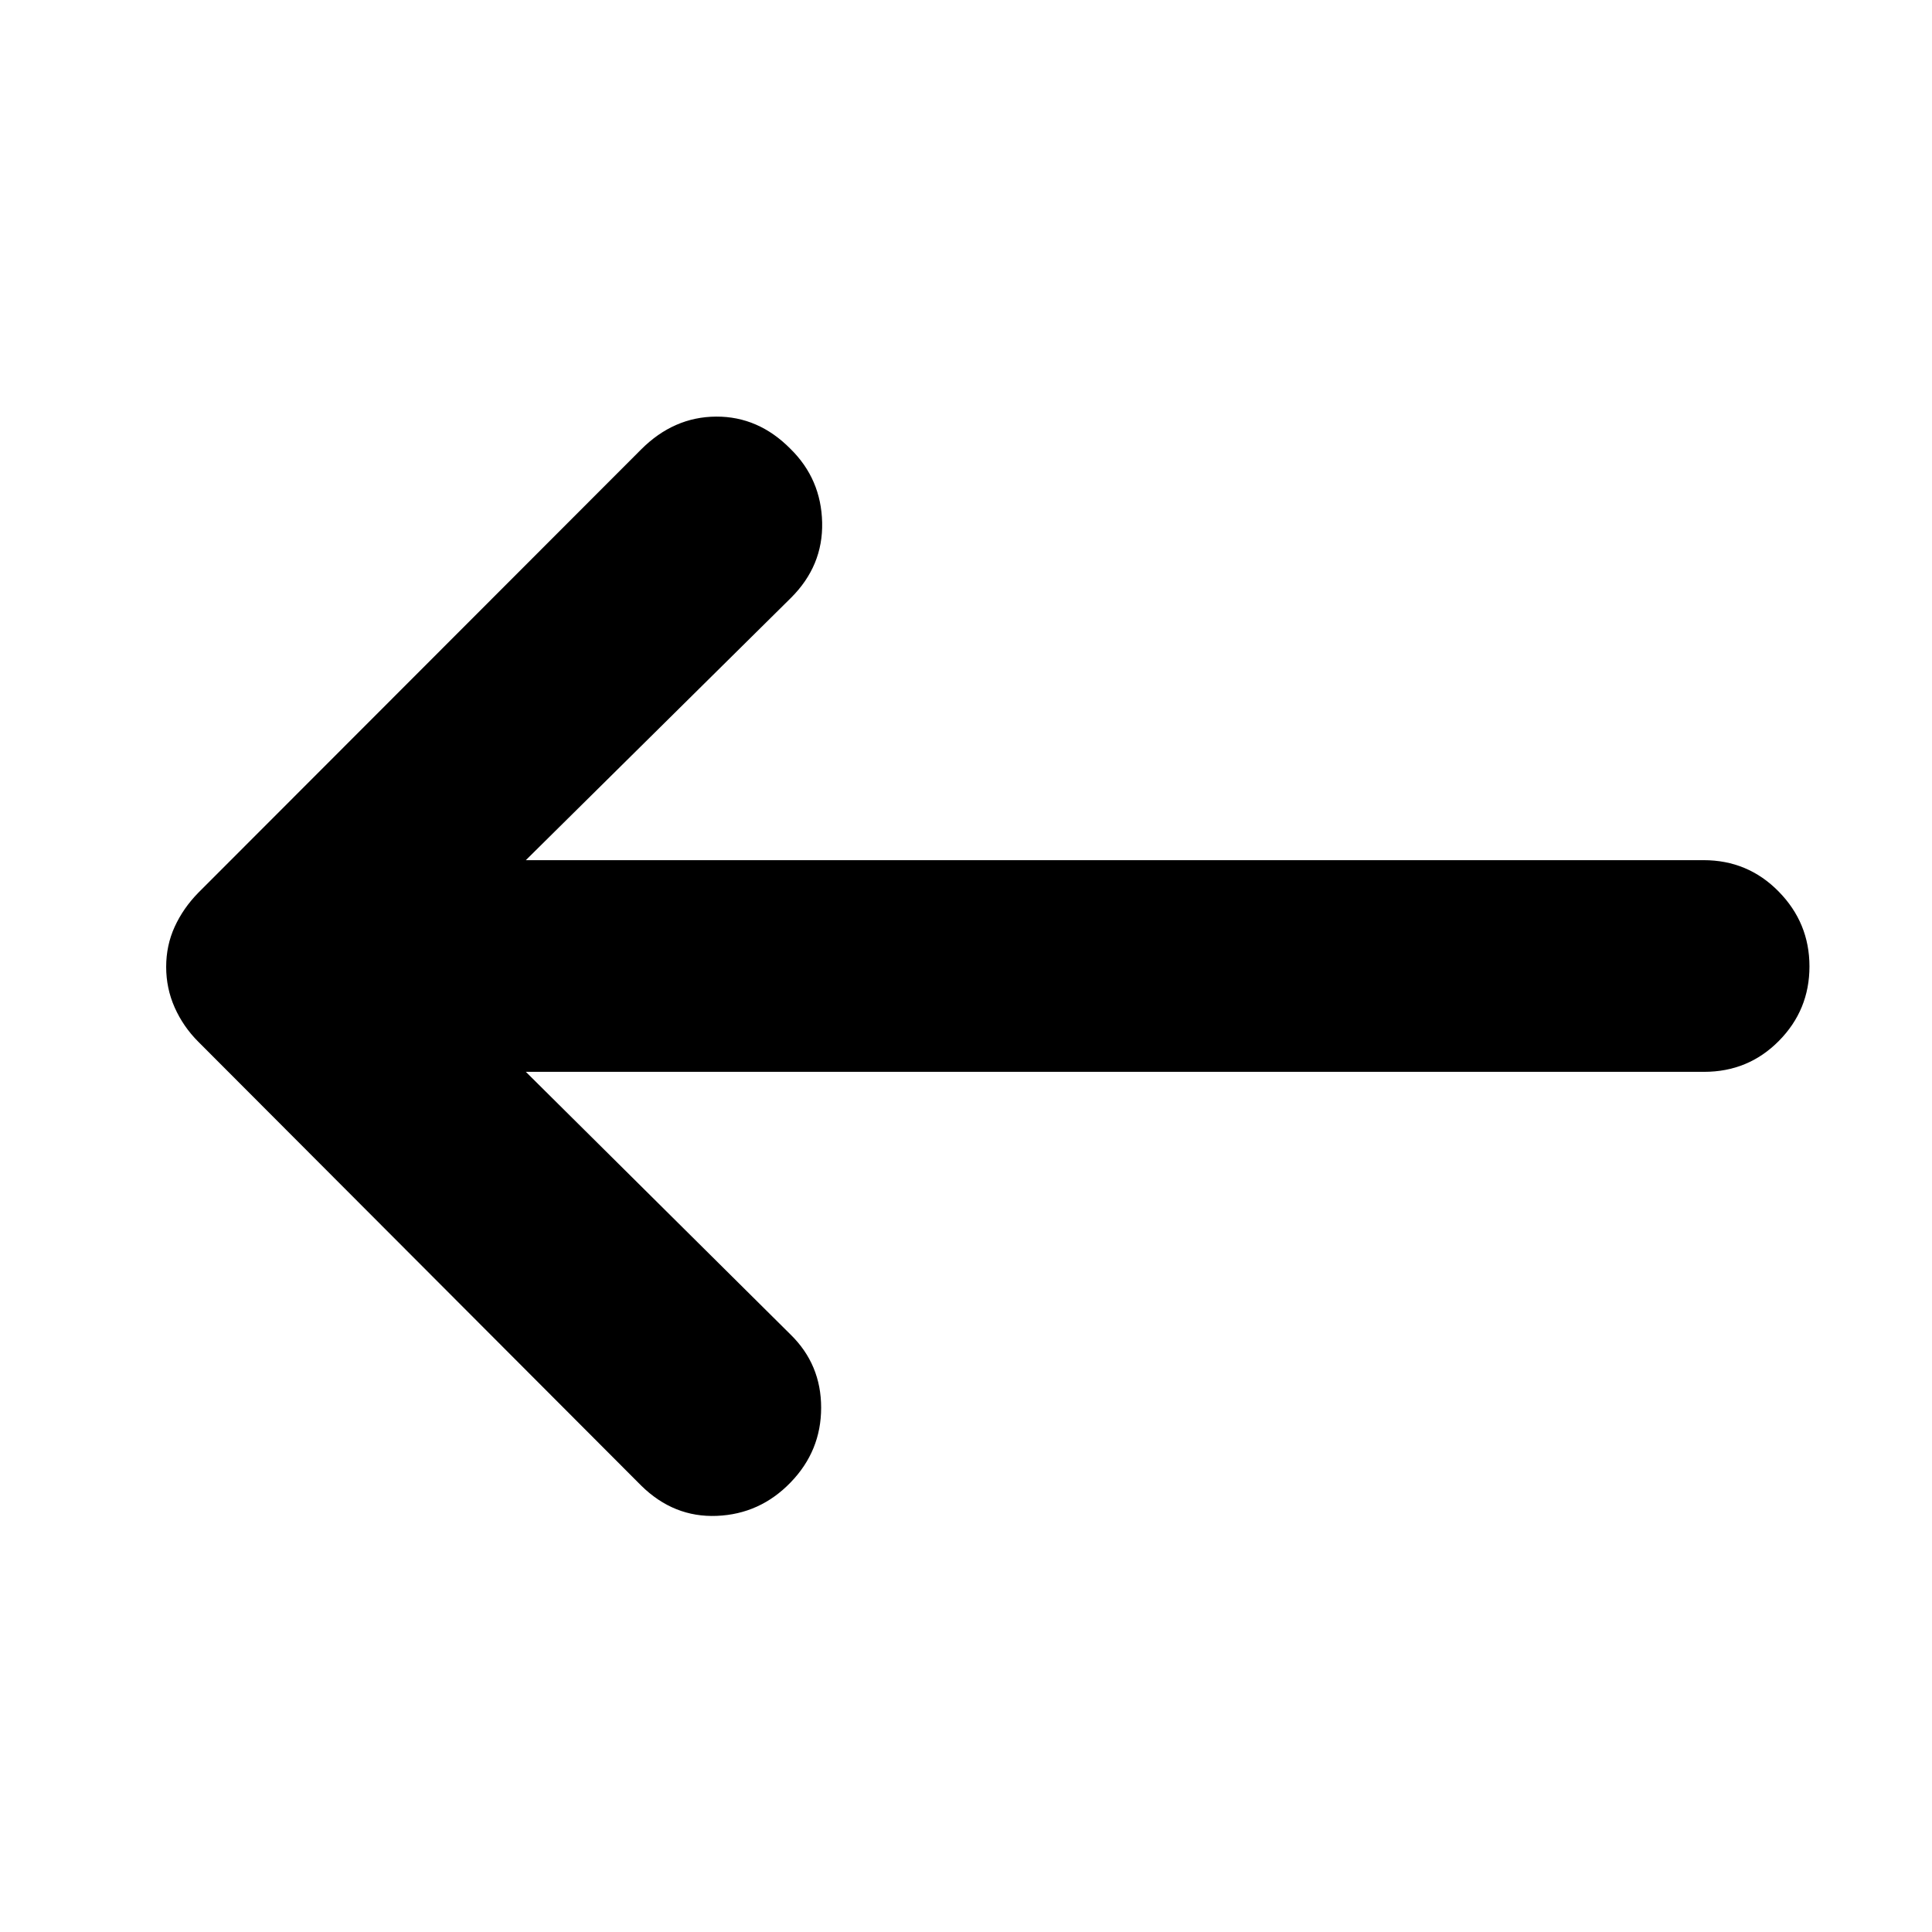 <svg xmlns="http://www.w3.org/2000/svg" height="20" viewBox="0 -960 960 960" width="20"><path d="M261.28-427.41h585.48q21.97 0 37.16-15.37 15.19-15.36 15.19-37.01 0-21.64-15.31-37.22-15.3-15.58-37.28-15.58H261.28l131.74-130.33q16-15.93 15.5-37.48-.5-21.56-15.69-36.51-15.96-16.2-37.01-16.08-21.06.12-37.25 16.32L98.52-516.39q-7.48 7.64-11.72 16.89-4.23 9.26-4.23 19.94 0 10.68 4.23 20.19 4.24 9.52 11.72 17l220.05 220.52q16.19 15.96 37.63 15.08 21.43-.88 36.63-16.6 15.19-15.67 15.19-37.16 0-21.48-15.19-36.34L261.28-427.41Z"/></svg>